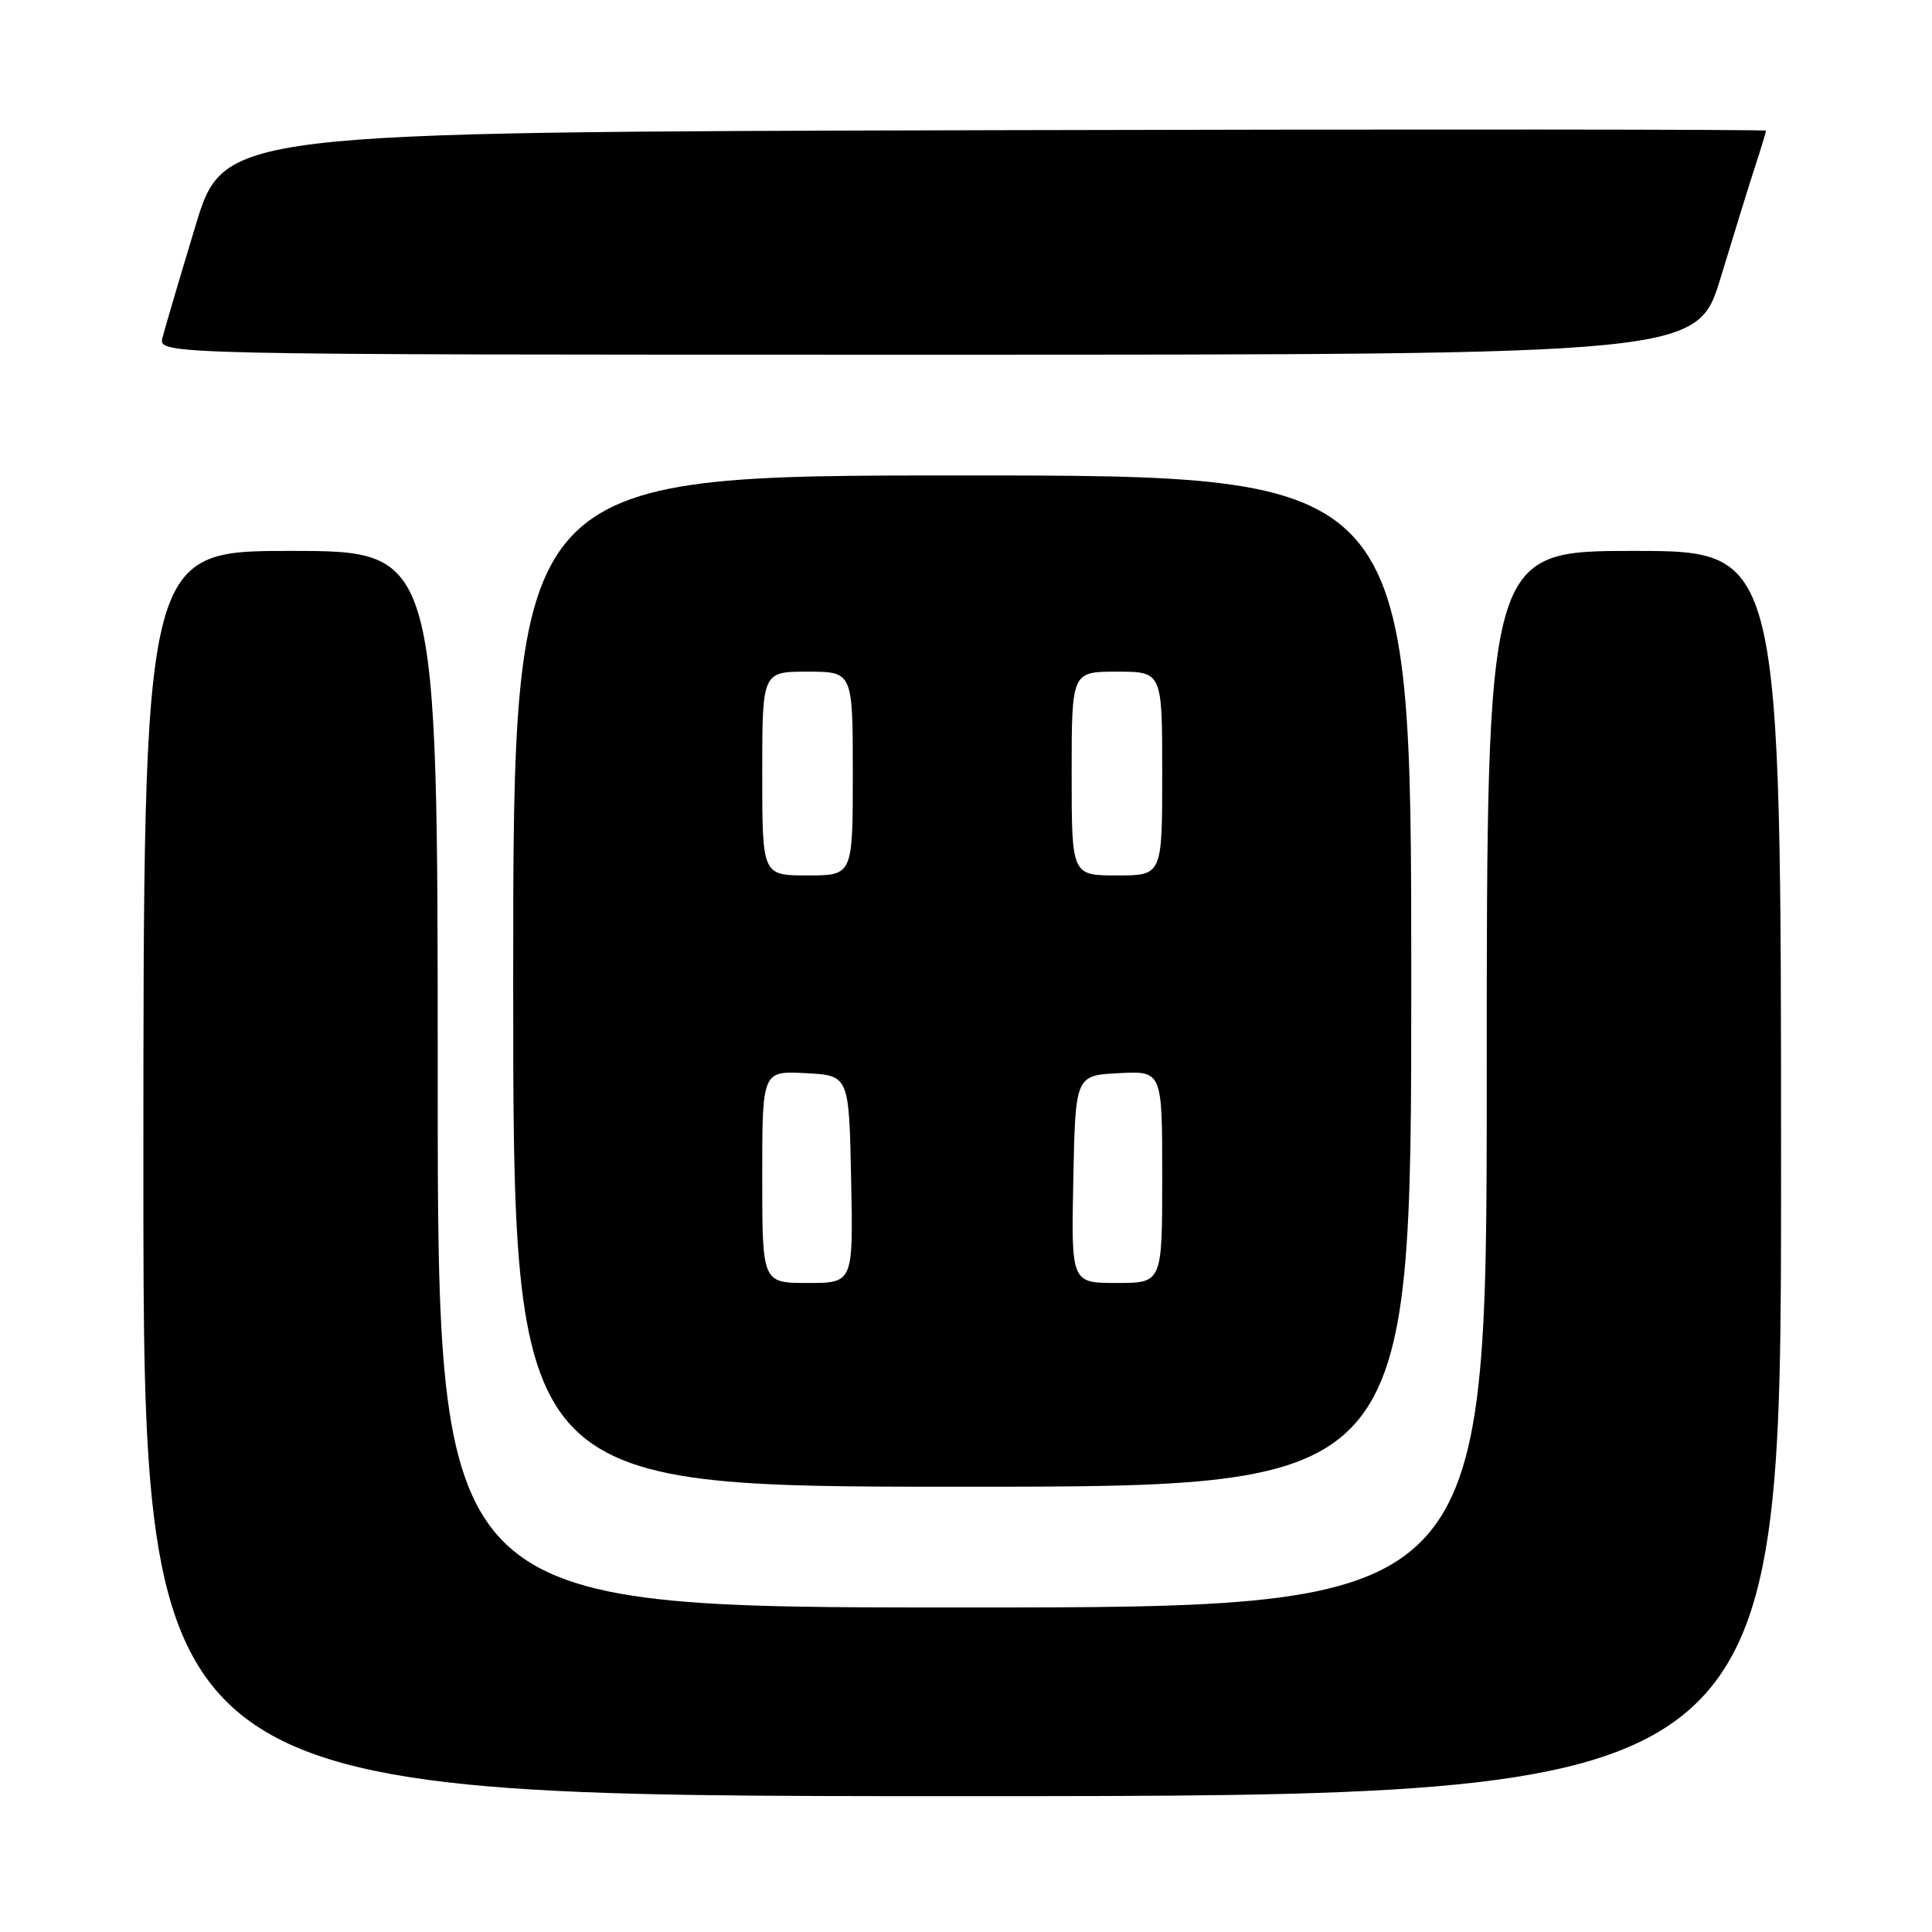 <?xml version="1.0" encoding="UTF-8" standalone="no"?>
<!DOCTYPE svg PUBLIC "-//W3C//DTD SVG 1.1//EN" "http://www.w3.org/Graphics/SVG/1.1/DTD/svg11.dtd" >
<svg xmlns="http://www.w3.org/2000/svg" xmlns:xlink="http://www.w3.org/1999/xlink" version="1.1" viewBox="0 0 256 256">
 <g >
 <path fill="currentColor"
d=" M 236.00 155.50 C 236.00 73.00 236.00 73.00 216.50 73.00 C 197.00 73.00 197.00 73.00 197.00 143.00 C 197.00 213.00 197.00 213.00 127.50 213.00 C 58.00 213.00 58.00 213.00 58.00 143.00 C 58.00 73.00 58.00 73.00 38.50 73.00 C 19.00 73.00 19.00 73.00 19.00 155.50 C 19.00 238.00 19.00 238.00 127.50 238.00 C 236.00 238.00 236.00 238.00 236.00 155.50 Z  M 187.00 130.00 C 187.00 63.00 187.00 63.00 127.50 63.00 C 68.00 63.00 68.00 63.00 68.00 130.00 C 68.00 197.00 68.00 197.00 127.50 197.00 C 187.00 197.00 187.00 197.00 187.00 130.00 Z  M 228.01 36.75 C 229.72 31.11 231.76 24.51 232.56 22.07 C 233.35 19.64 234.00 17.50 234.00 17.32 C 234.00 17.14 188.02 17.11 131.83 17.25 C 29.65 17.50 29.65 17.50 25.88 30.00 C 23.80 36.88 21.84 43.51 21.53 44.75 C 20.96 47.00 20.96 47.00 122.94 47.00 C 224.91 47.00 224.91 47.00 228.01 36.75 Z  M 101.00 155.95 C 101.00 141.90 101.00 141.90 106.75 142.20 C 112.50 142.50 112.50 142.50 112.78 156.25 C 113.06 170.00 113.06 170.00 107.03 170.00 C 101.00 170.00 101.00 170.00 101.00 155.95 Z  M 142.22 156.25 C 142.50 142.50 142.50 142.50 148.25 142.20 C 154.00 141.90 154.00 141.90 154.00 155.95 C 154.00 170.00 154.00 170.00 147.97 170.00 C 141.94 170.00 141.94 170.00 142.22 156.25 Z  M 101.00 102.50 C 101.00 89.00 101.00 89.00 107.00 89.00 C 113.00 89.00 113.00 89.00 113.00 102.50 C 113.00 116.00 113.00 116.00 107.00 116.00 C 101.00 116.00 101.00 116.00 101.00 102.50 Z  M 142.00 102.50 C 142.00 89.00 142.00 89.00 148.00 89.00 C 154.00 89.00 154.00 89.00 154.00 102.50 C 154.00 116.00 154.00 116.00 148.00 116.00 C 142.00 116.00 142.00 116.00 142.00 102.50 Z "/>
</g>
</svg>